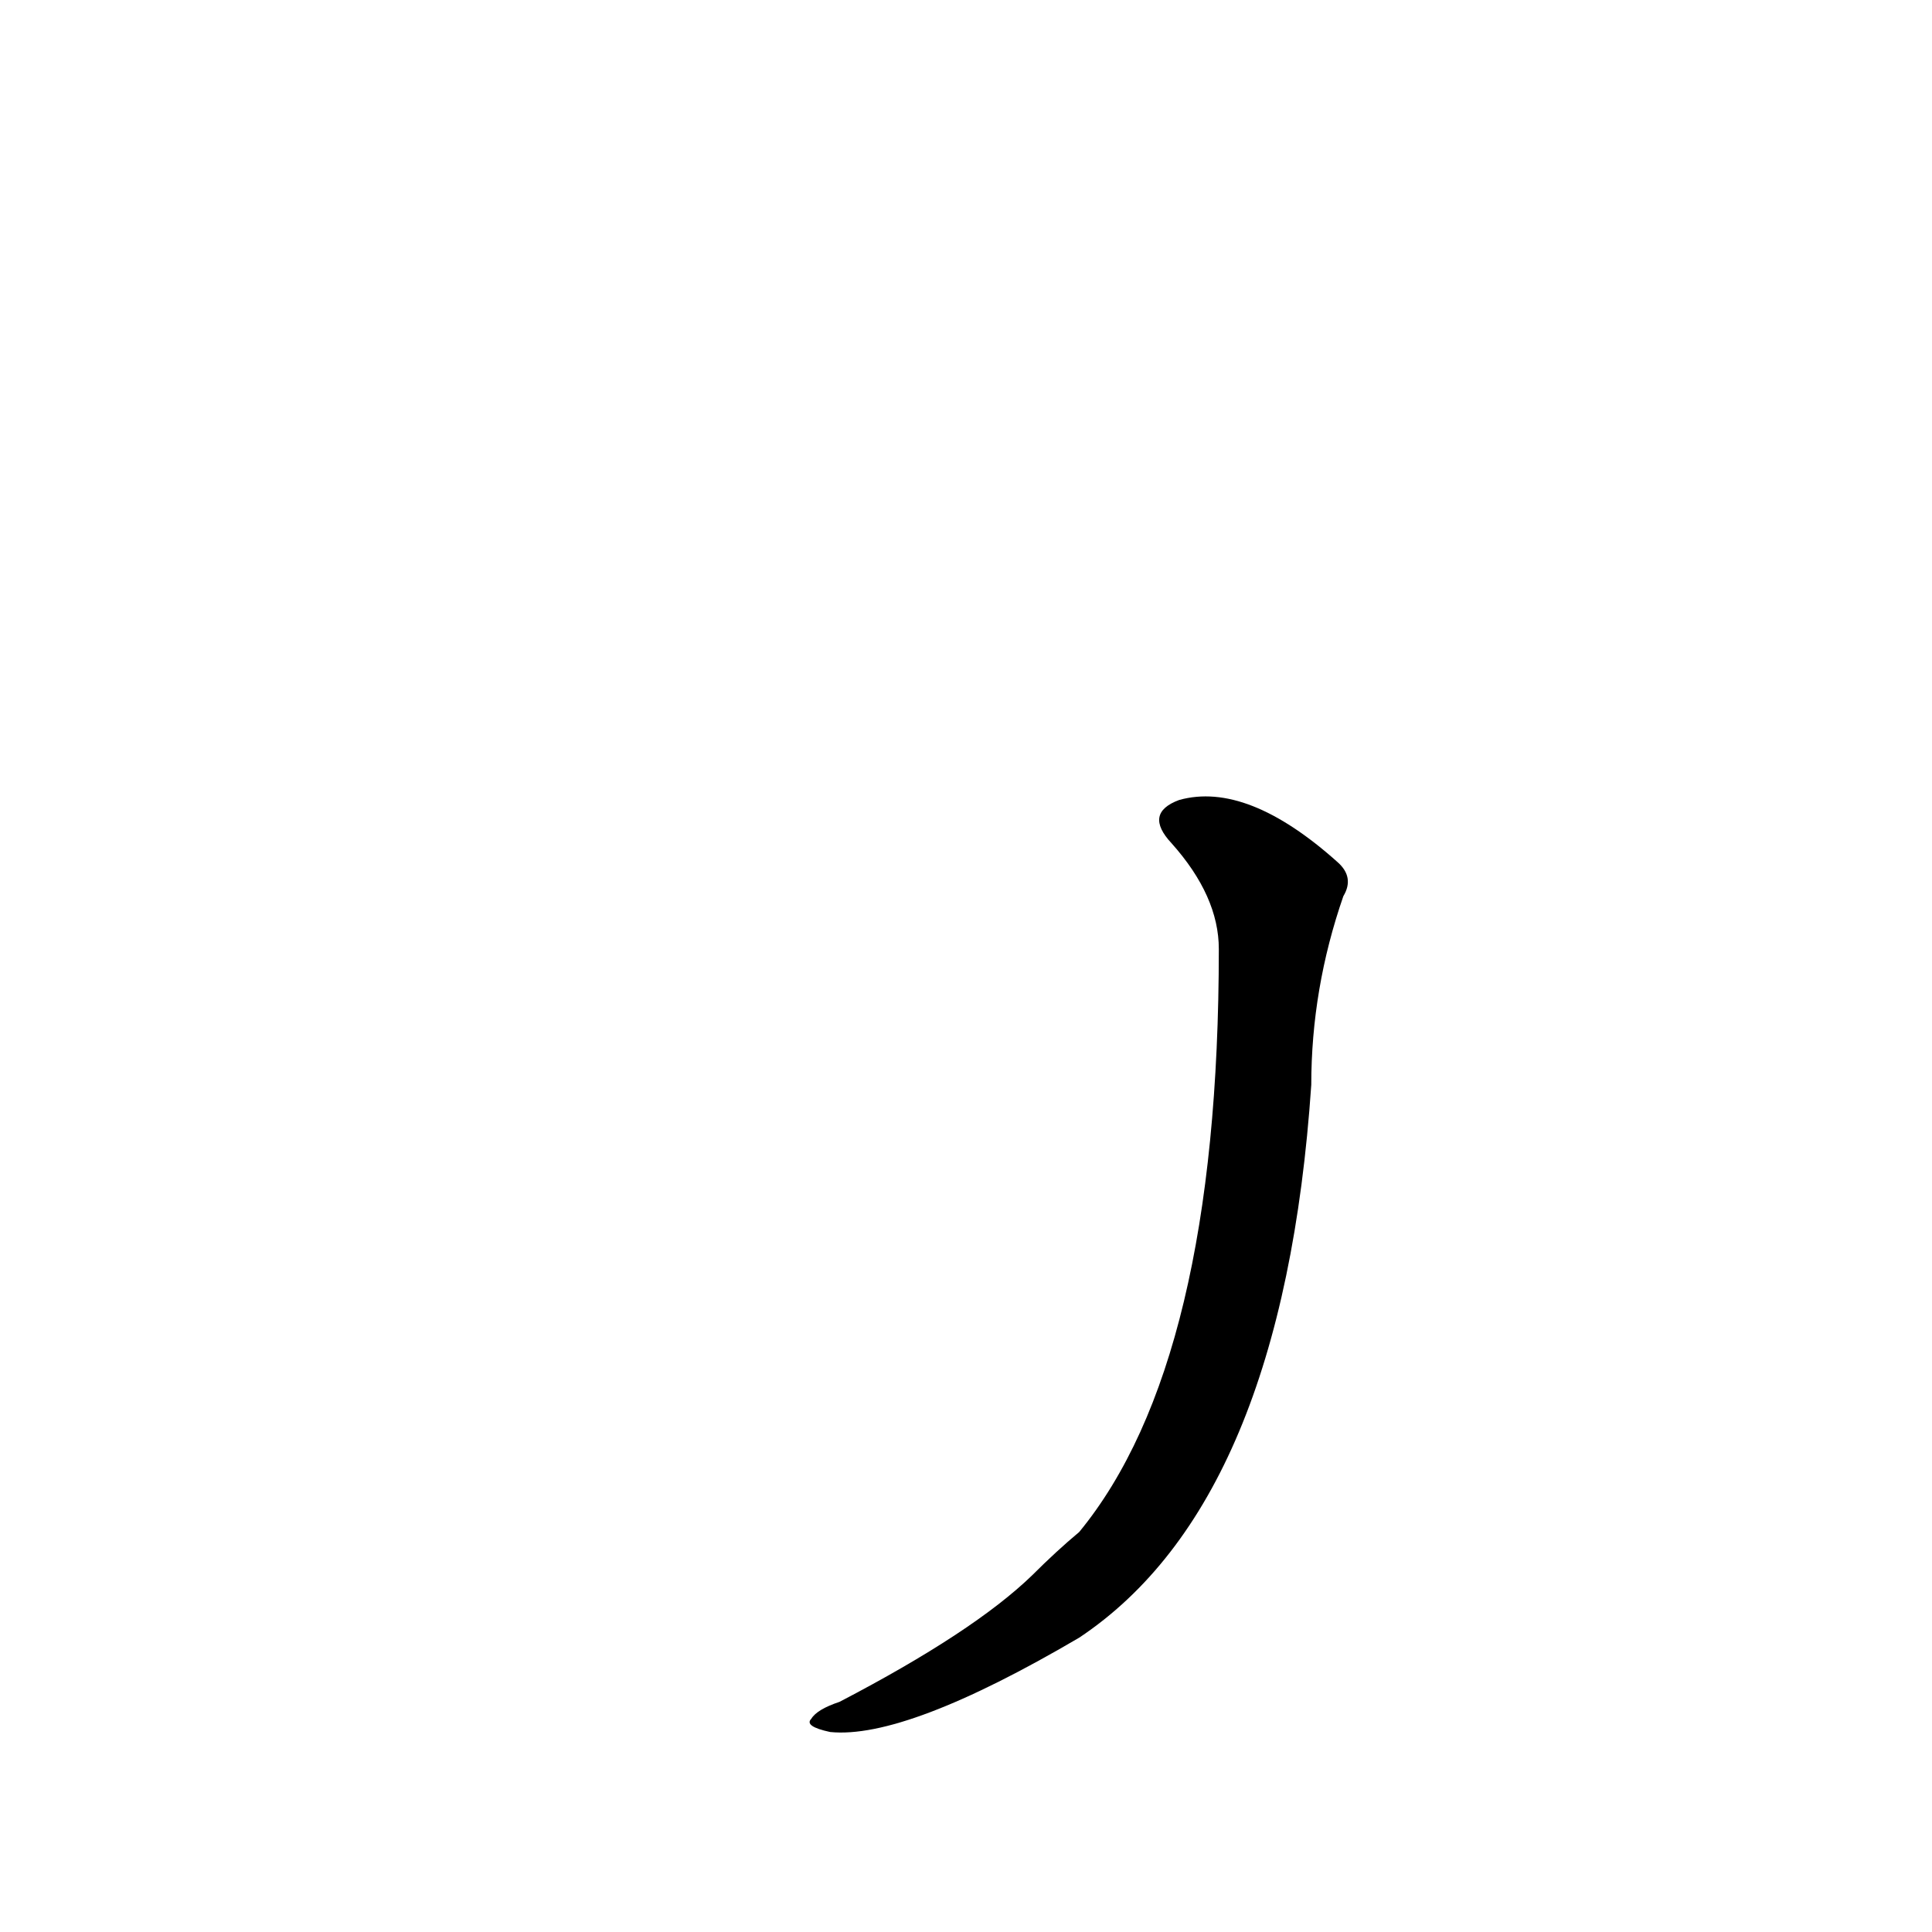 <?xml version='1.0' encoding='utf-8'?>
<svg xmlns="http://www.w3.org/2000/svg" version="1.1" viewBox="0 0 1024 1024"><g transform="scale(1, -1) translate(0, -900)"><path d="M 646 397 Q 646 178 572 88 Q 560 78 547 65 Q 516 35 445 -2 Q 433 -6 430 -11 Q 426 -15 440 -18 Q 480 -22 572 32 Q 680 104 695 325 Q 695 376 712 425 Q 718 435 709 443 Q 661 486 625 476 Q 606 469 621 453 Q 646 425 646 397 Z" fill="black" /></g></svg>